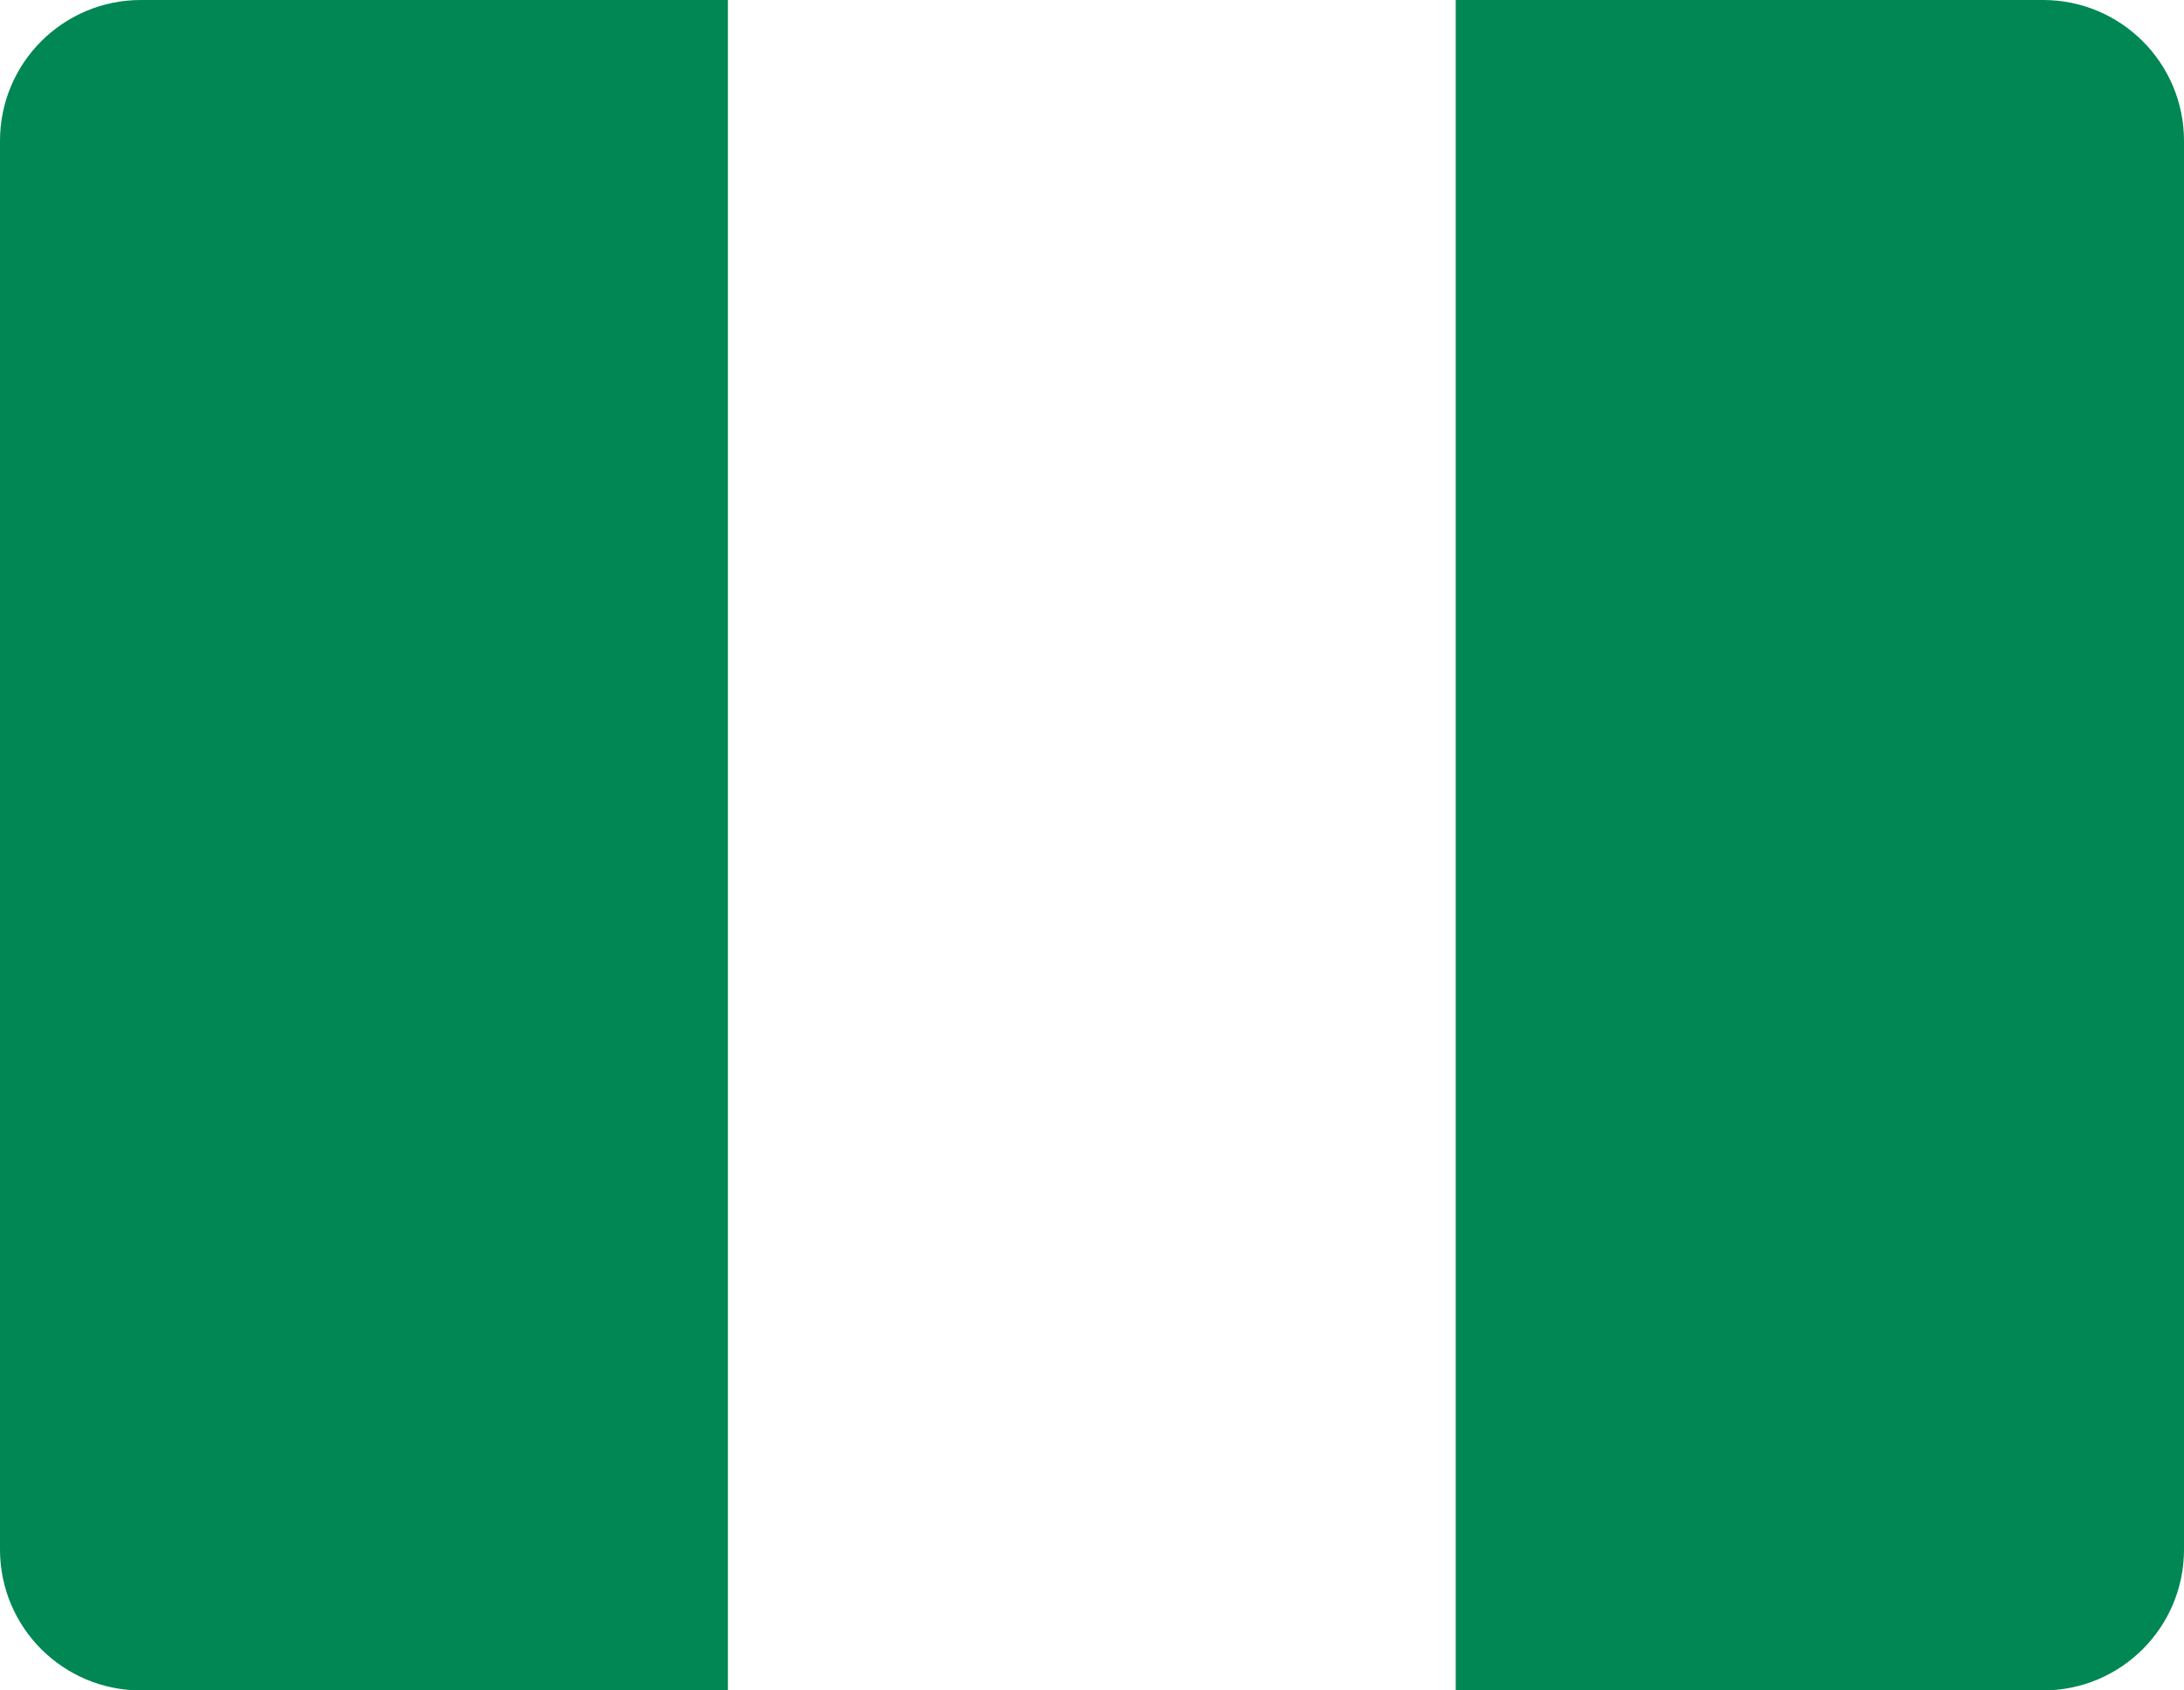 <svg width="31" height="24" viewBox="0 0 31 24" fill="none" xmlns="http://www.w3.org/2000/svg">
<path fill-rule="evenodd" clip-rule="evenodd" d="M20.663 0H29C30.105 0 31 0.895 31 2V22C31 23.105 30.105 24 29 24H20.663V0ZM0 2C0 0.895 0.895 0 2 0H10.332V24H2C0.895 24 0 23.105 0 22V2Z" fill="#008753"/>
</svg>
